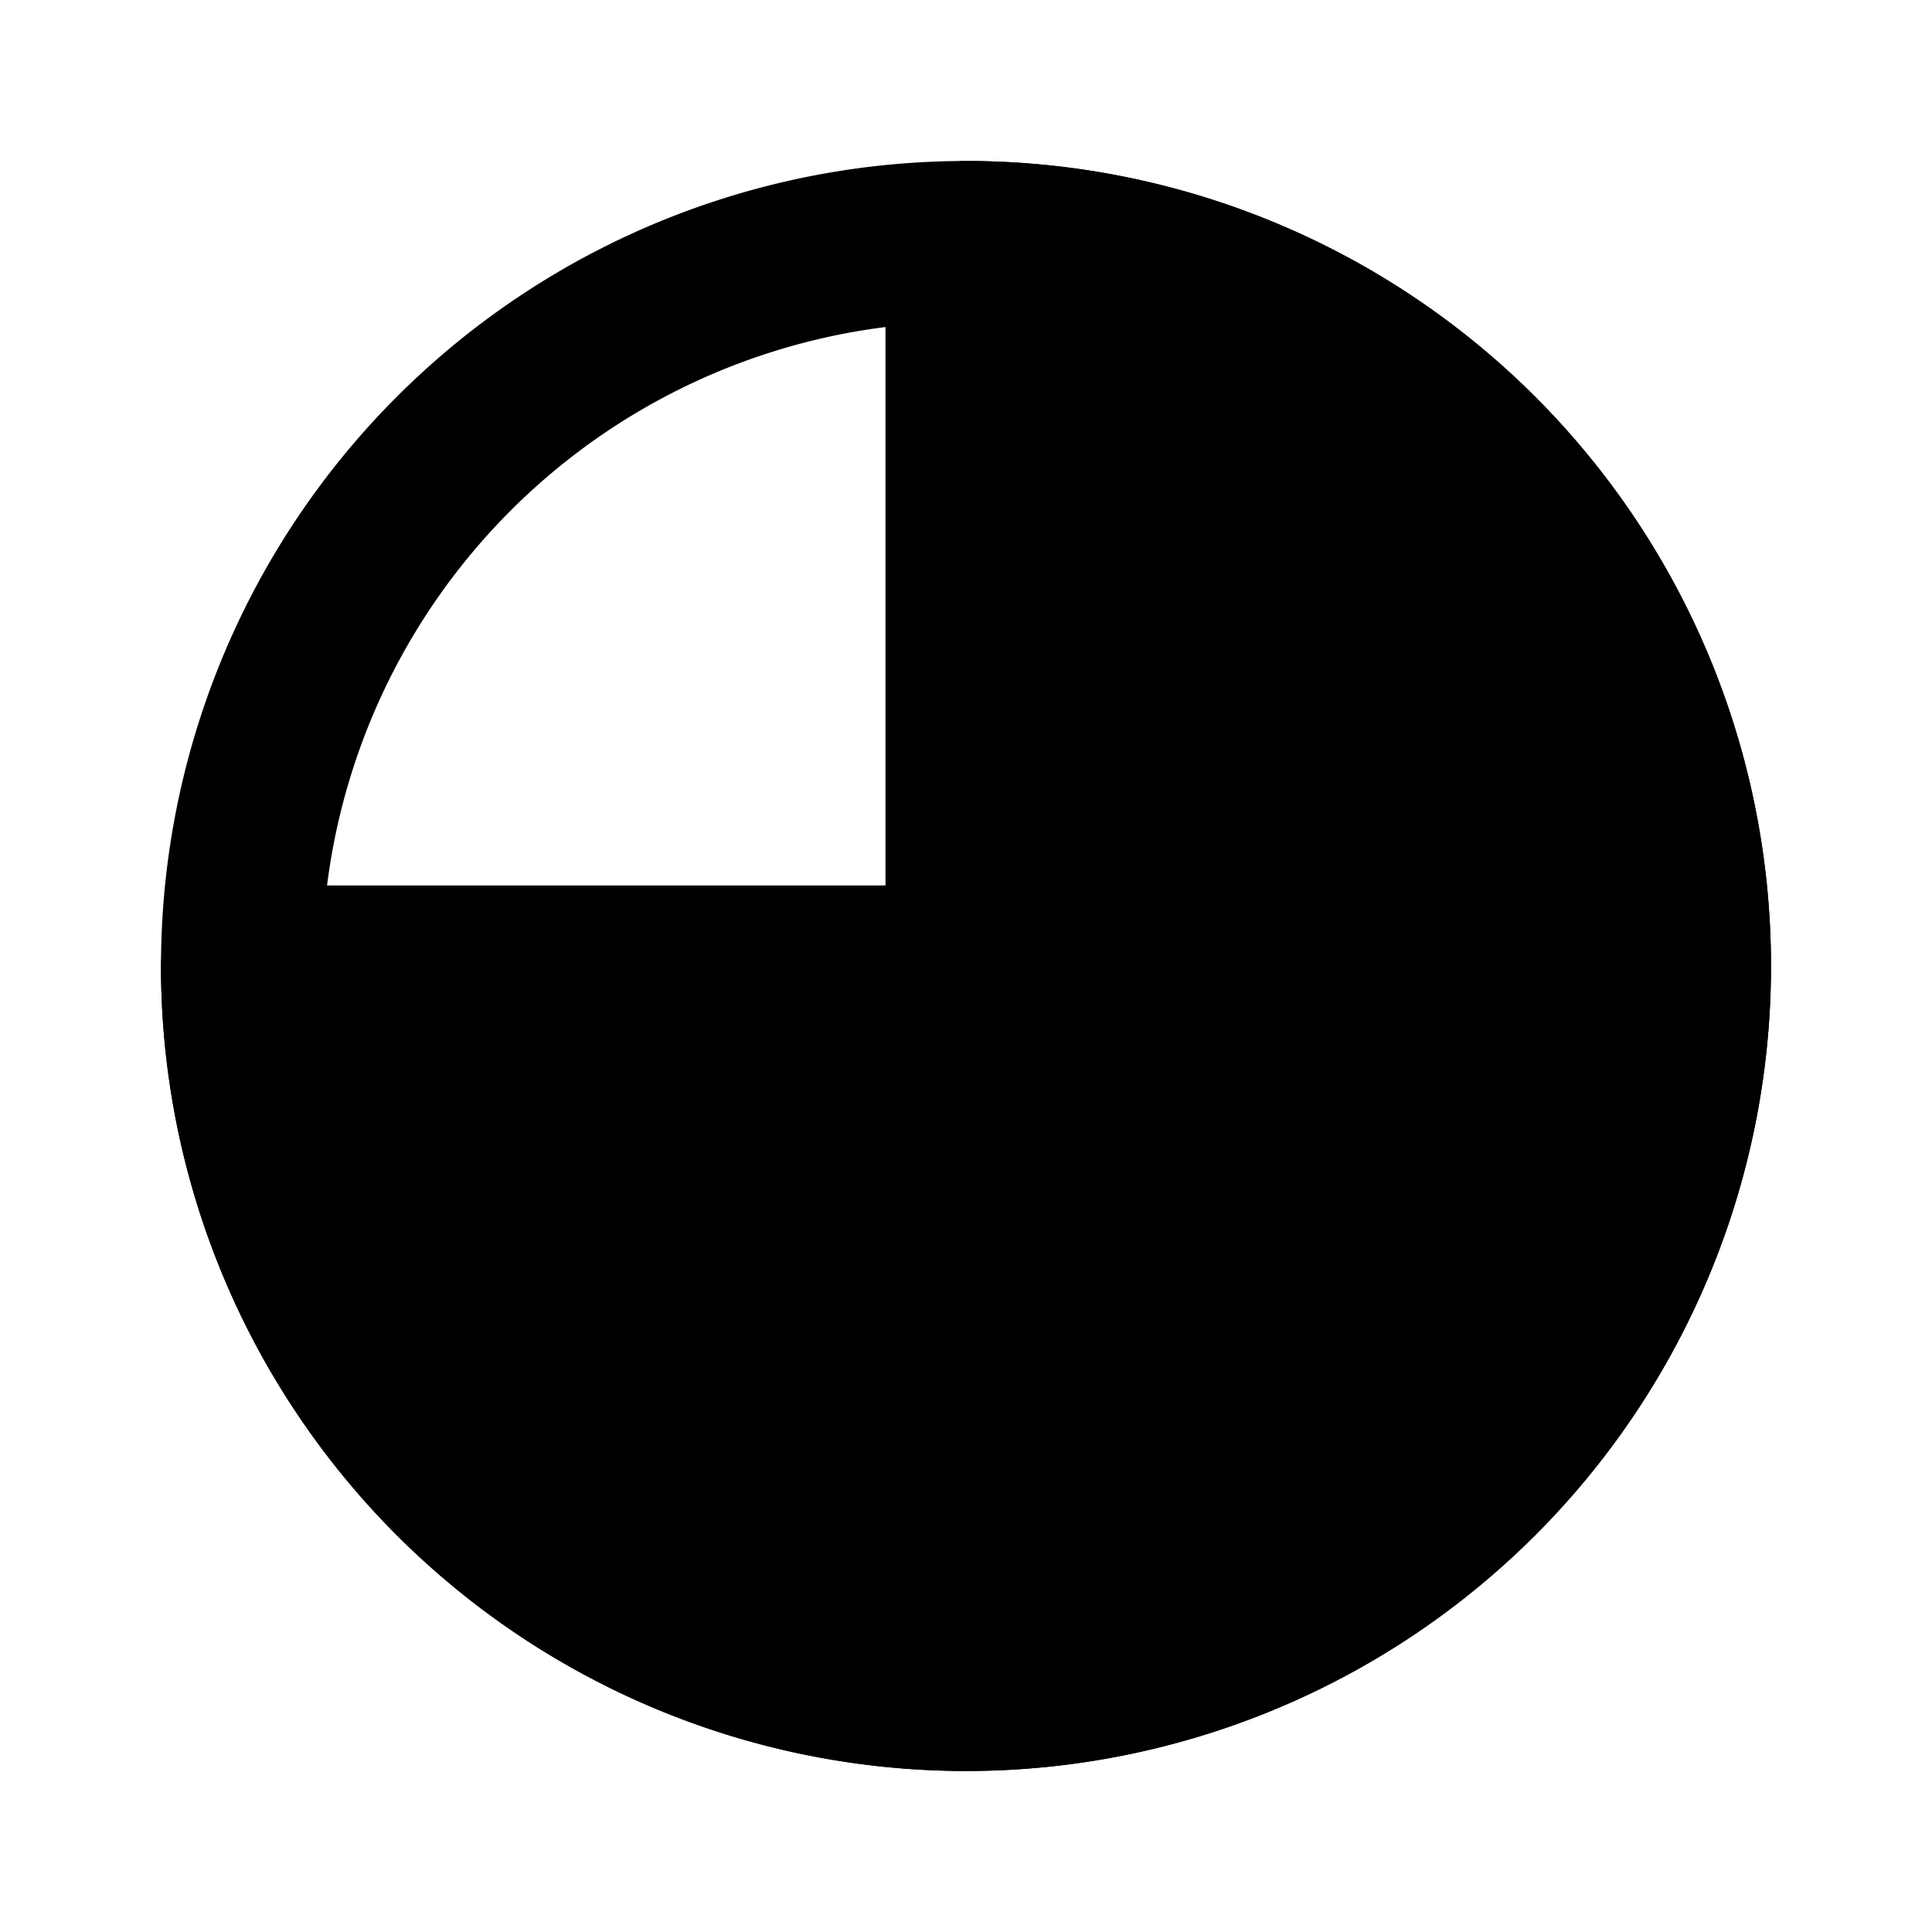 <svg xmlns="http://www.w3.org/2000/svg" fill="none" stroke-linecap="round" stroke-linejoin="round" stroke-width="2" viewBox="0 0 24 24" stroke="currentColor" aria-hidden="true" data-slot="icon">
  <path fill="currentColor" d="M3 12a9 9 0 1 0 9-9m0 0v9H3"/>
  <path d="M3 12a9 9 0 1 0 18 0 9 9 0 0 0-18 0"/>
</svg>
